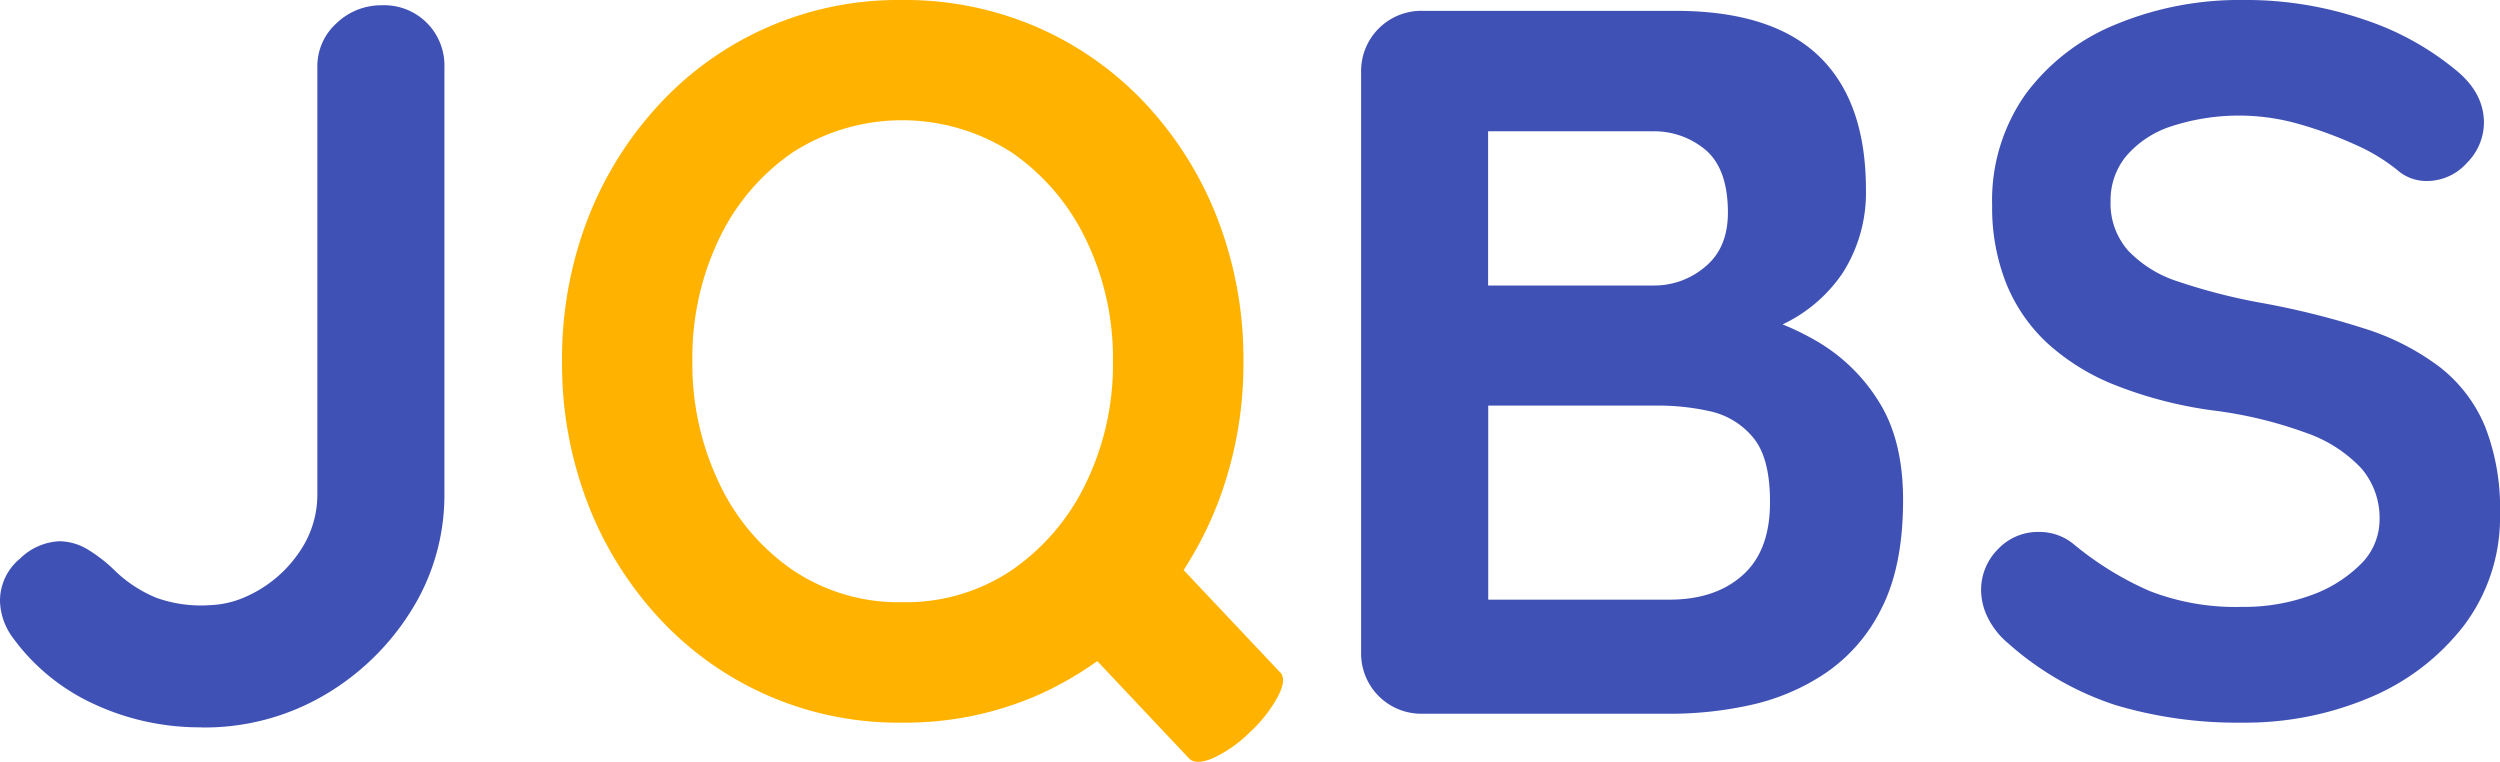 <svg xmlns="http://www.w3.org/2000/svg" viewBox="0 0 373.63 113.9" xmlns:v="https://vecta.io/nano"><path d="M30.1 108.7a37.49 37.49 0 0 1-16.1-3.5 30.91 30.91 0 0 1-12.16-10A9.62 9.62 0 0 1 0 89.86a8.15 8.15 0 0 1 3-6.38 9 9 0 0 1 5.86-2.59 8.42 8.42 0 0 1 4.48 1.37 22.63 22.63 0 0 1 4 3.19 19.61 19.61 0 0 0 6 3.88 19.8 19.8 0 0 0 8.21 1.1 14 14 0 0 0 4.6-1A18.83 18.83 0 0 0 45 82.11a15 15 0 0 0 2.43-8.21V10.06a8.64 8.64 0 0 1 2.89-6.61A9.61 9.61 0 0 1 57 .79a9 9 0 0 1 9.42 9.27V73.7a32.52 32.52 0 0 1-3.9 15.74 37.64 37.64 0 0 1-14 14.42 35.42 35.42 0 0 1-18.42 4.86zM250.37 1.62q14.4 0 21.45 6.75 7.05 6.75 7.05 20a22.27 22.27 0 0 1-3.45 12.38 22.29 22.29 0 0 1-10.2 8.25q-6.75 2.92-16.65 2.92l.6-6.75a52 52 0 0 1 10.65 1.28 40 40 0 0 1 11.63 4.5 26.66 26.66 0 0 1 9.3 9q3.67 5.77 3.67 14.77 0 9.9-3.22 16.2a25 25 0 0 1-8.48 9.75 32.72 32.72 0 0 1-11.25 4.73 55.53 55.53 0 0 1-11.55 1.27h-37.35a9 9 0 0 1-9.15-9.15V10.77a9 9 0 0 1 9.15-9.15zm-3.62 18H220.5l1.9-2.36V44l-1.77-1.33h26.54a11.71 11.71 0 0 0 7.67-2.8q3.4-2.8 3.4-8.1 0-6.34-3.17-9.22a11.94 11.94 0 0 0-8.33-2.92zm1.67 41h-27.35l1.35-1.2v31.7l-1.5-1.5h28.55q6.9 0 11-3.68 4.1-3.68 4.06-11 0-6.75-2.7-9.76a11.6 11.6 0 0 0-6.46-3.76 35.48 35.48 0 0 0-6.94-.8zM335.08 108a63.58 63.58 0 0 1-18.9-2.62 45.29 45.29 0 0 1-16.05-9.23 11.84 11.84 0 0 1-3-3.75 9.32 9.32 0 0 1-1.05-4.2 8.57 8.57 0 0 1 2.47-6.07 8.21 8.21 0 0 1 6.23-2.63 8 8 0 0 1 5.1 1.8 47.68 47.68 0 0 0 11.32 7 35.42 35.42 0 0 0 13.88 2.4 29.12 29.12 0 0 0 10.2-1.7 20 20 0 0 0 7.5-4.65 9.33 9.33 0 0 0 2.85-6.68 11.35 11.35 0 0 0-2.7-7.65 20.5 20.5 0 0 0-8.25-5.32 63.47 63.47 0 0 0-14.1-3.38 62.41 62.41 0 0 1-14.25-3.68 33.1 33.1 0 0 1-10.28-6.29 24.9 24.9 0 0 1-6.22-9 30.73 30.73 0 0 1-2.1-11.63 27.51 27.51 0 0 1 5-16.65 31.49 31.49 0 0 1 13.6-10.47 48.23 48.23 0 0 1 18.9-3.6 54.39 54.39 0 0 1 18.07 2.92 42.31 42.31 0 0 1 13.58 7.43q4.35 3.45 4.35 8a8.55 8.55 0 0 1-2.55 6 8 8 0 0 1-6 2.7 6.58 6.58 0 0 1-4.05-1.35 27.41 27.41 0 0 0-6.45-4 60.2 60.2 0 0 0-8.55-3.15 32.57 32.57 0 0 0-19.28.38 14.85 14.85 0 0 0-6.67 4.5 10.35 10.35 0 0 0-2.25 6.6 10.66 10.66 0 0 0 2.62 7.42 17.76 17.76 0 0 0 7.58 4.66 87.57 87.57 0 0 0 11.85 3.07 120 120 0 0 1 15.82 3.9 37 37 0 0 1 11.33 5.78 21.9 21.9 0 0 1 6.75 8.84 33.39 33.39 0 0 1 2.25 13 26.82 26.82 0 0 1-5.4 16.8 34.59 34.59 0 0 1-14.18 10.8 47.75 47.75 0 0 1-18.97 3.7z" fill="#3f51b5"/><path d="M191.33 100.5L176.9 85.2a55.19 55.19 0 0 0 5.18-10.2 58 58 0 0 0 3.75-21 58 58 0 0 0-3.75-21 53.34 53.34 0 0 0-10.57-17.17 48.93 48.93 0 0 0-16.2-11.63A49.53 49.53 0 0 0 134.83 0a48.6 48.6 0 0 0-36.52 15.83A53.36 53.36 0 0 0 87.73 33 58 58 0 0 0 84 54a58 58 0 0 0 3.75 21 53.36 53.36 0 0 0 10.56 17.17A48.6 48.6 0 0 0 134.83 108a49.53 49.53 0 0 0 20.48-4.2 50.37 50.37 0 0 0 8.68-5l13.7 14.53q1 1.06 3.54 0a19.25 19.25 0 0 0 5.58-3.91 20.27 20.27 0 0 0 4.13-5.25q1.4-2.6.4-3.67zM134.83 90a28.35 28.35 0 0 1-16.35-4.8 32.54 32.54 0 0 1-11-13 41.15 41.15 0 0 1-4-18.23 41 41 0 0 1 4-18.3 32.67 32.67 0 0 1 11-12.9 30.25 30.25 0 0 1 32.7 0 33.19 33.19 0 0 1 11.1 13A40.54 40.54 0 0 1 166.33 54a40.51 40.51 0 0 1-4.05 18.23 33.12 33.12 0 0 1-11.1 13A28.35 28.35 0 0 1 134.83 90z" fill="#ffb300"/></svg>